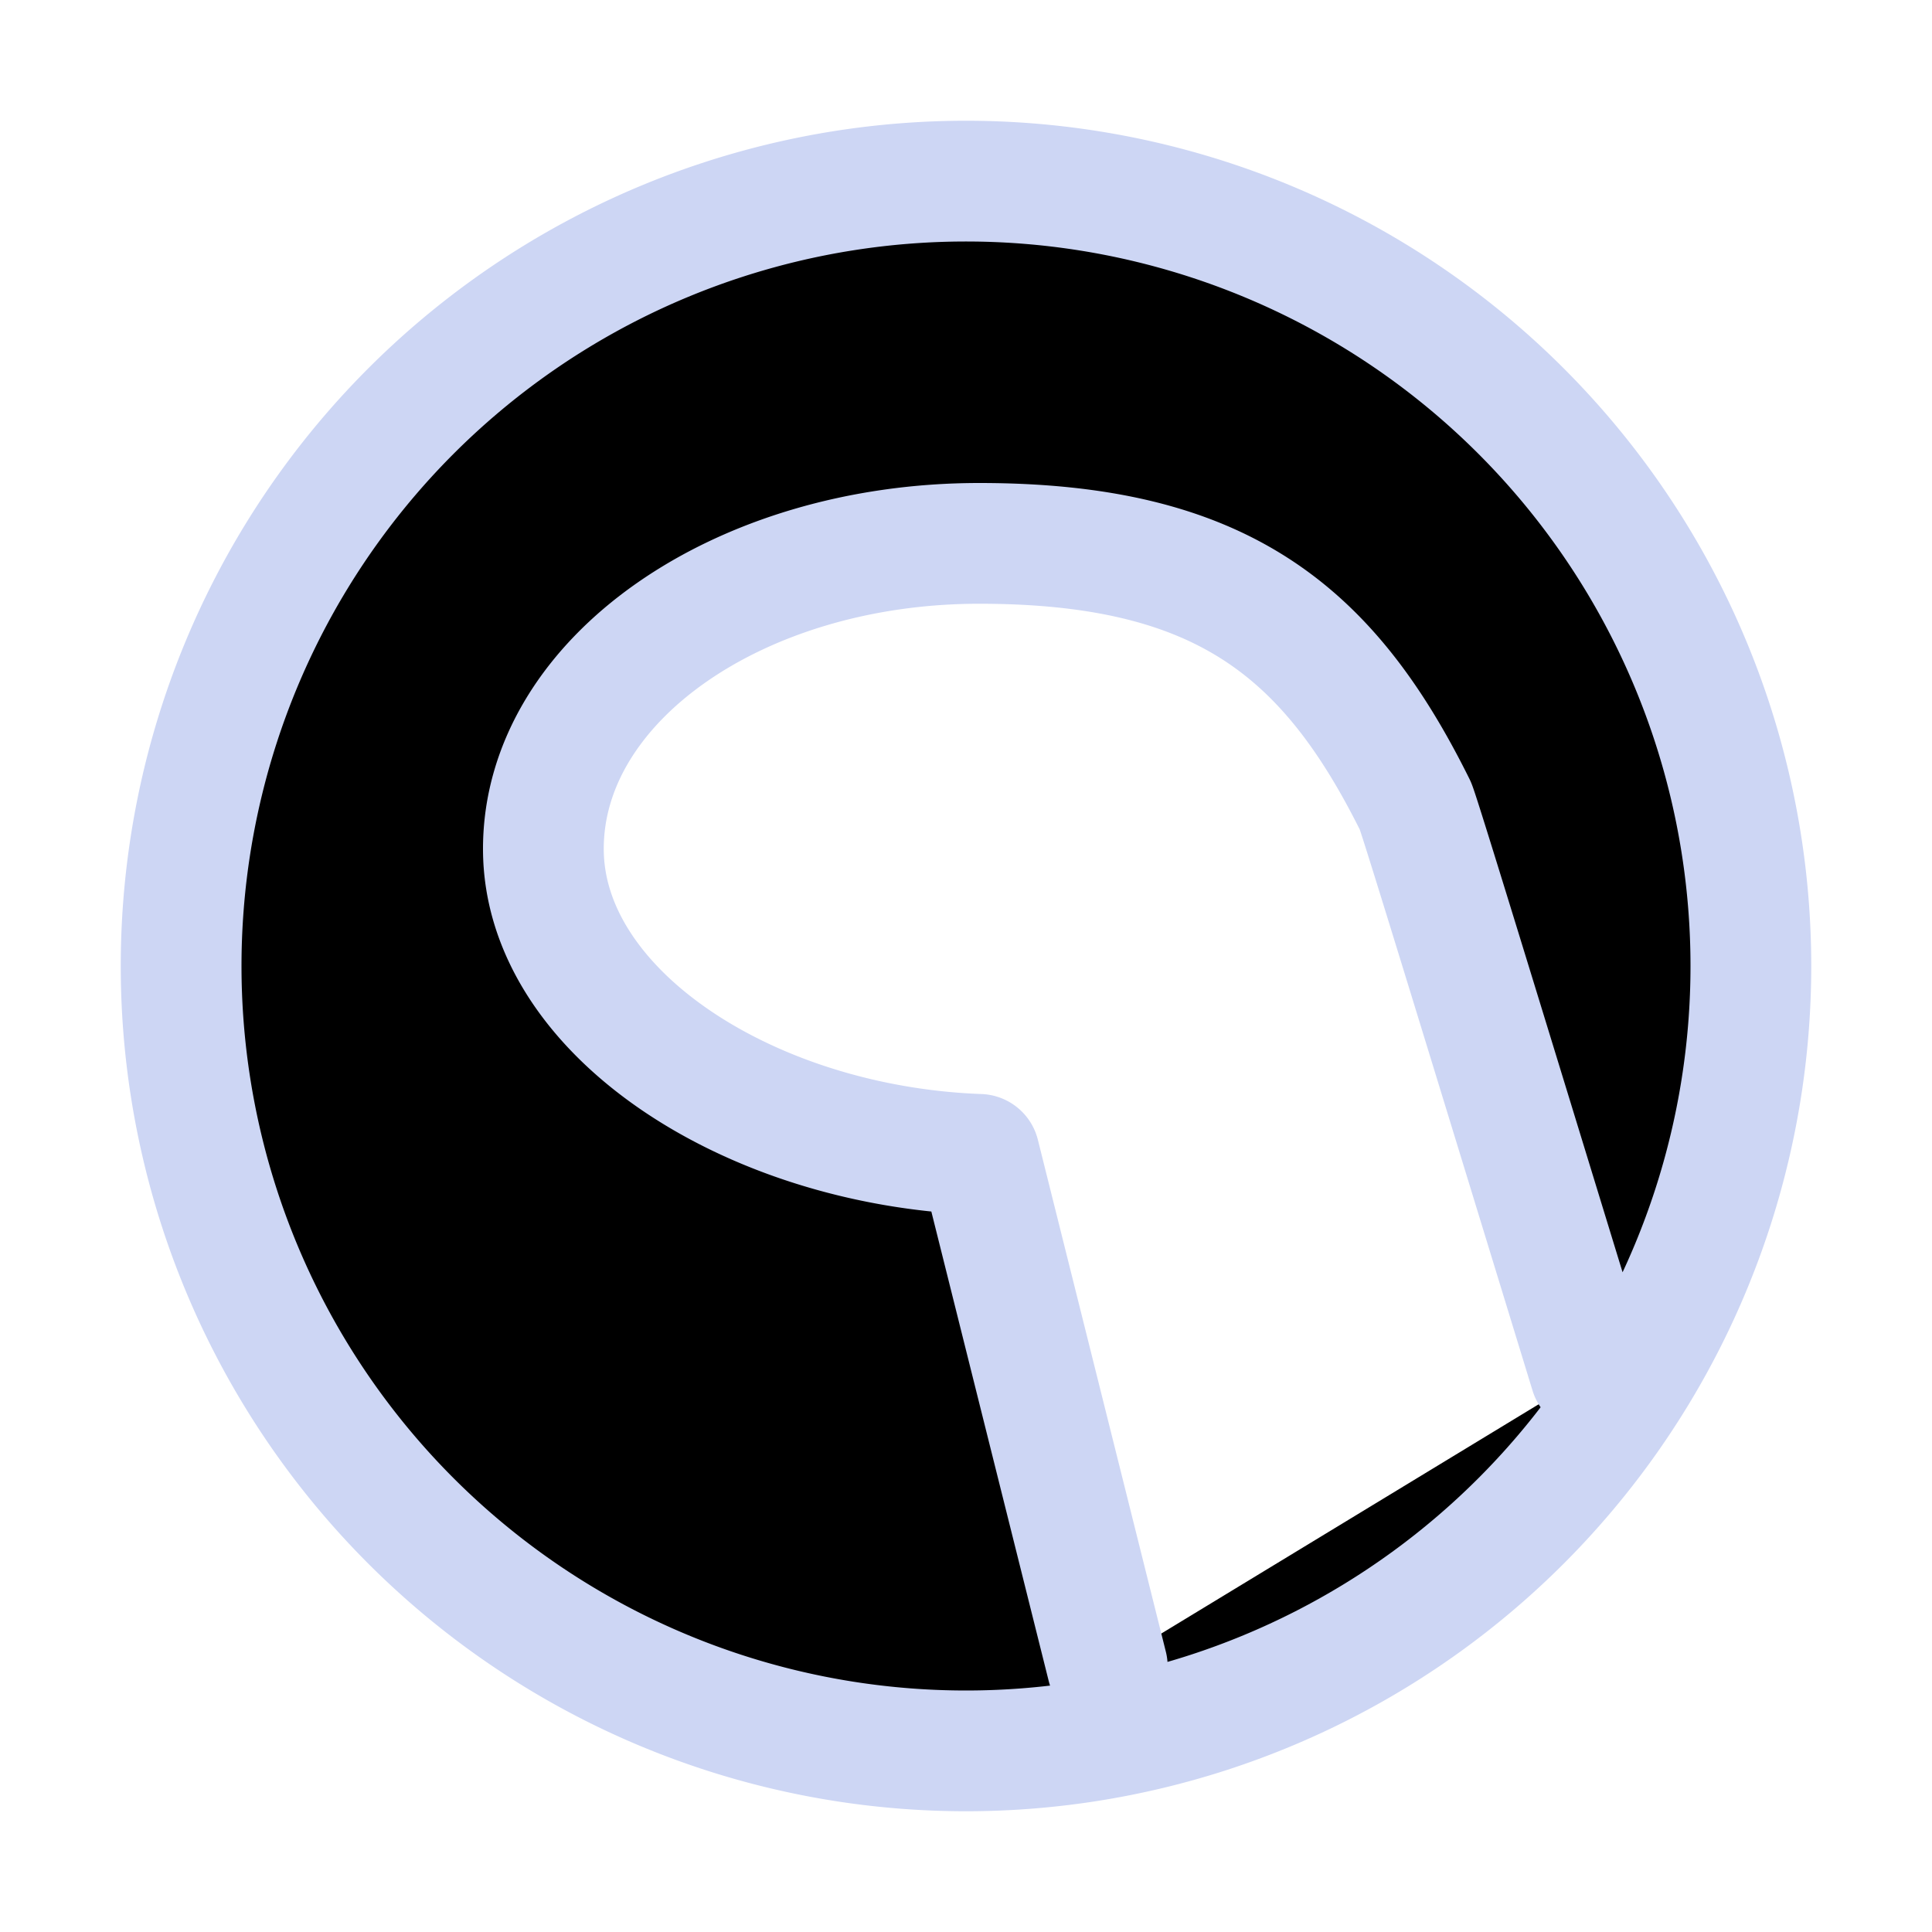 <svg xmlns="http://www.w3.org/2000/svg" width="16" height="16" viewBox="0 0 16 16" fill="currentColor"><path stroke="#cdd6f4" stroke-linecap="round" stroke-linejoin="round" d="M1.5 8a6.5 6.5 0 1013 0 6.5 6.5 0 00-13 0m7.67 5.8L8.11 9.56C6.2 9.49 4.5 8.38 4.5 7.03c0-1.4 1.62-2.53 3.61-2.53 2 0 2.89.72 3.61 2.17.02.03.5 1.6 1.45 4.7M8.5 6.5"/></svg>